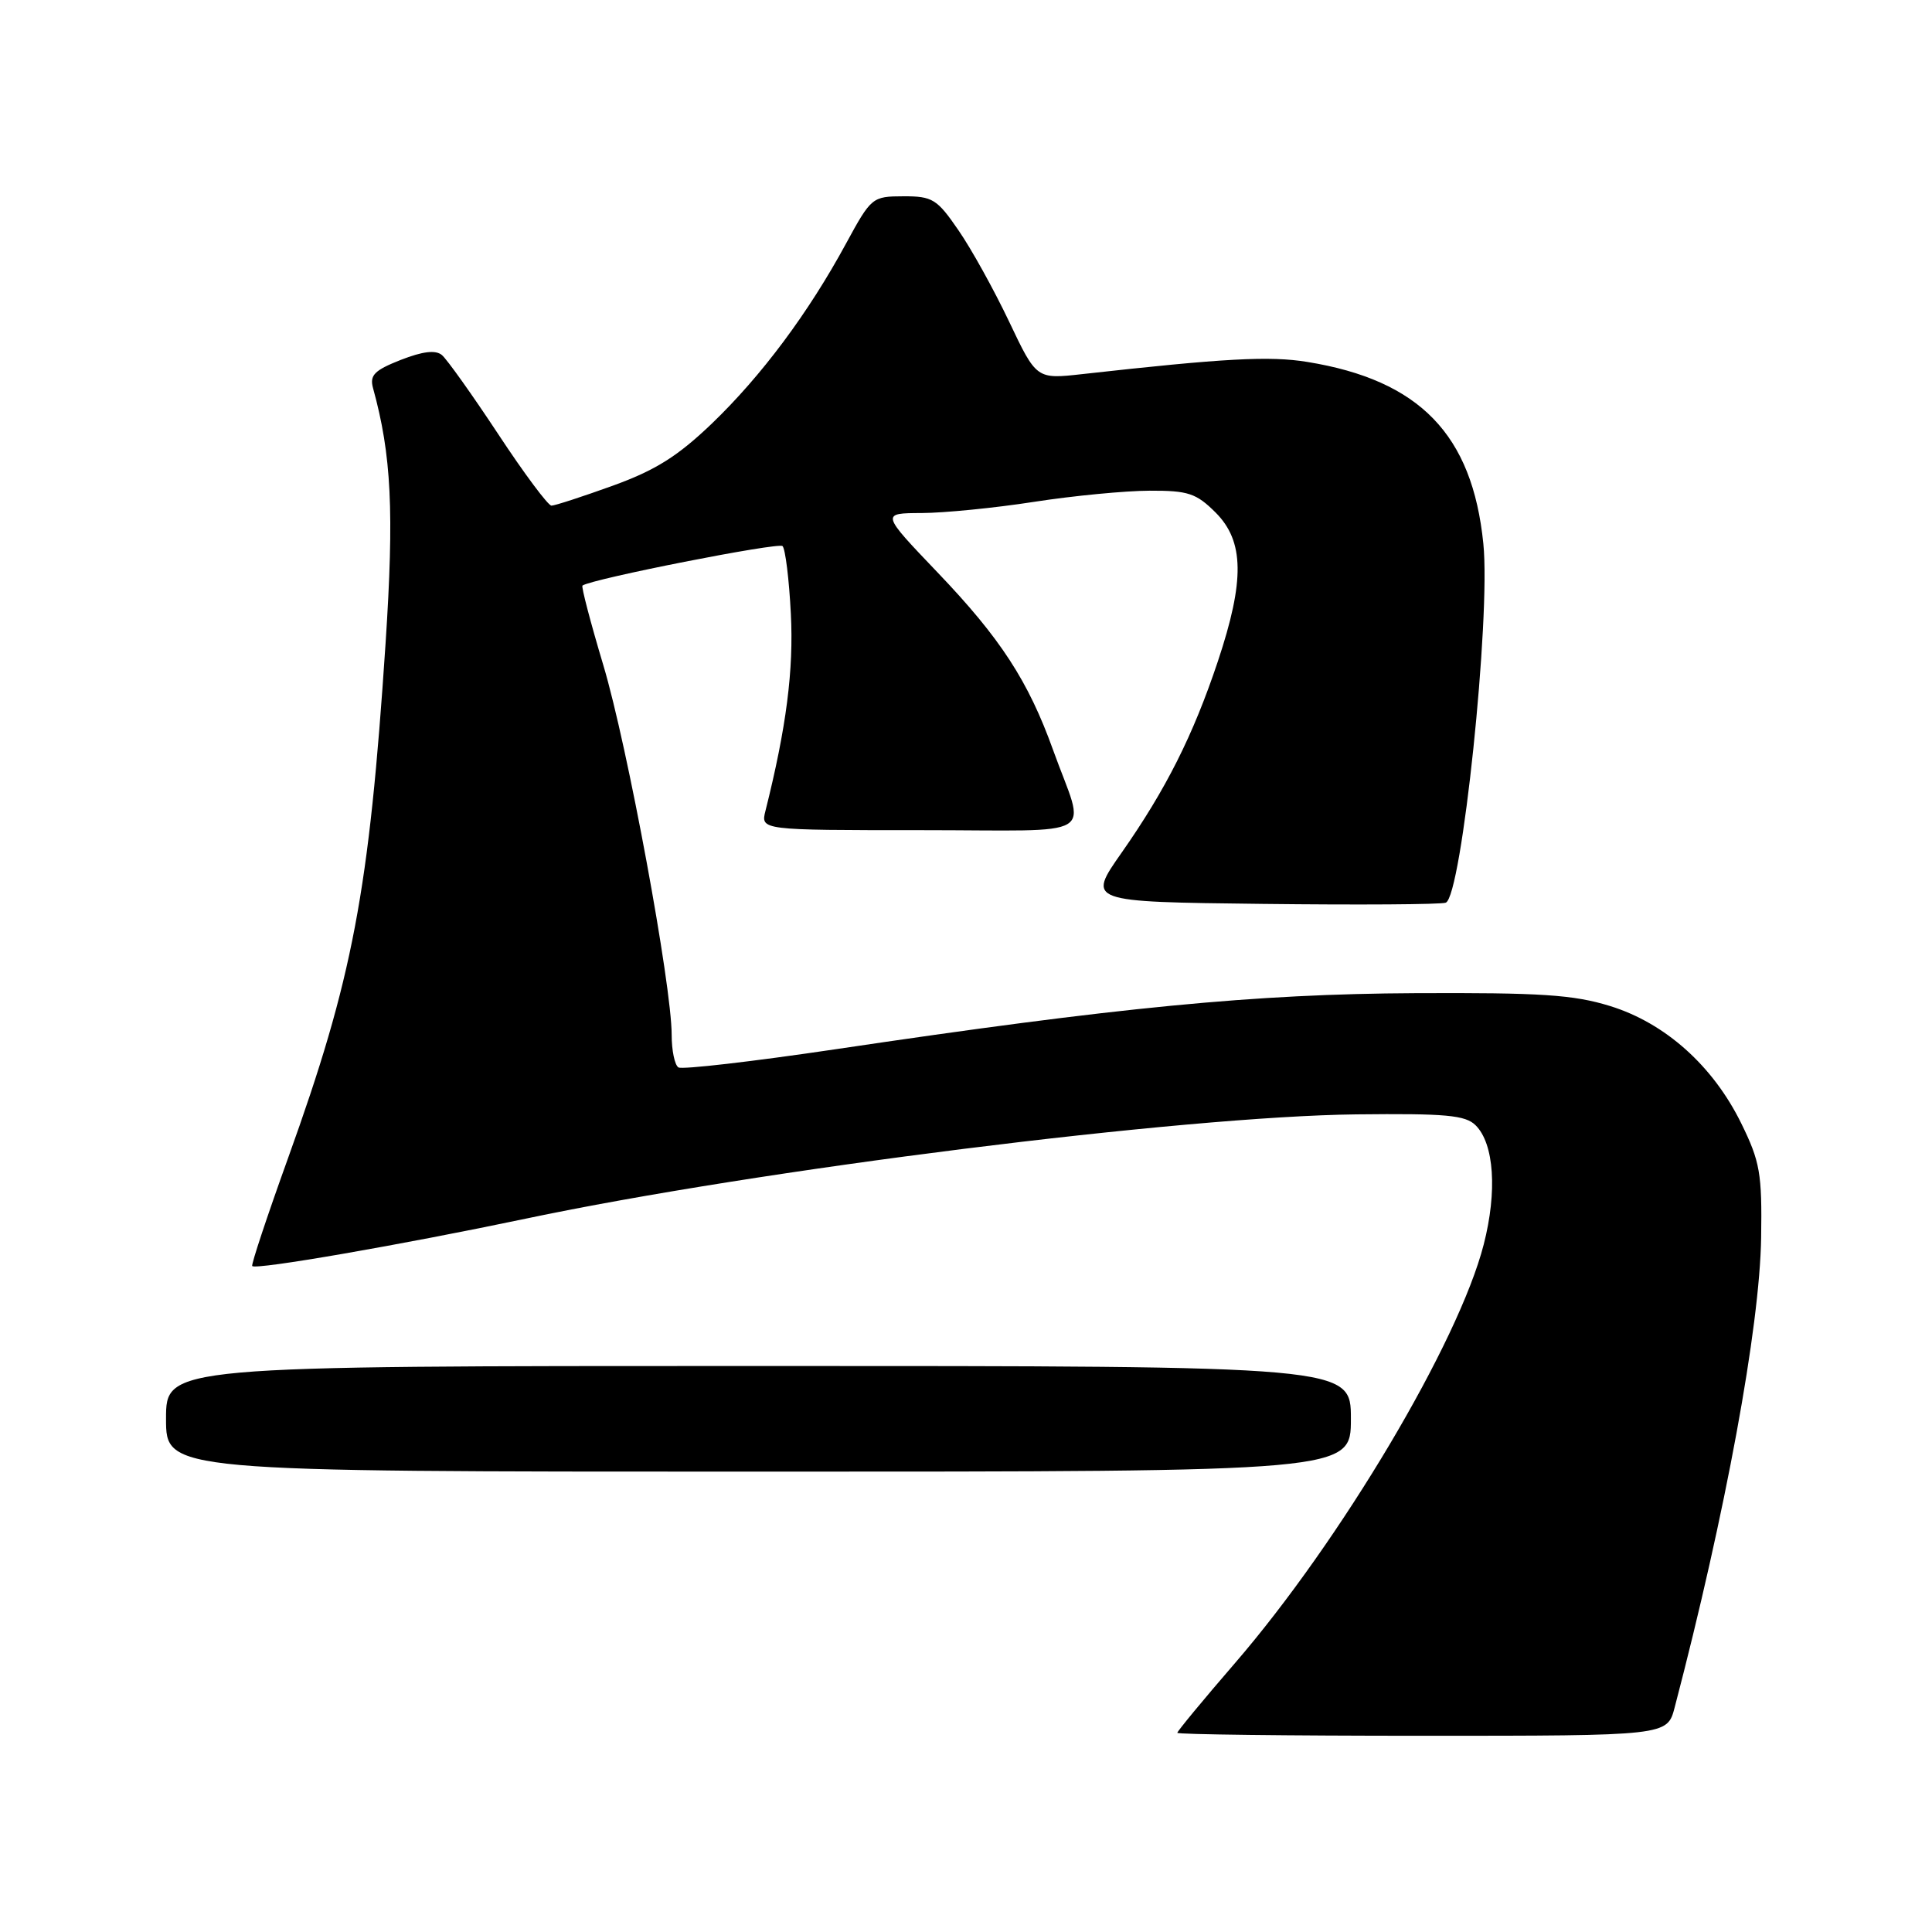 <?xml version="1.0" encoding="UTF-8" standalone="no"?>
<!DOCTYPE svg PUBLIC "-//W3C//DTD SVG 1.1//EN" "http://www.w3.org/Graphics/SVG/1.1/DTD/svg11.dtd" >
<svg xmlns="http://www.w3.org/2000/svg" xmlns:xlink="http://www.w3.org/1999/xlink" version="1.1" viewBox="0 0 256 256">
 <g >
 <path fill="currentColor"
d=" M 221.90 226.25 C 228.64 200.52 233.18 175.85 233.36 164.00 C 233.49 155.48 233.21 153.92 230.73 148.86 C 226.98 141.22 220.65 135.56 213.33 133.30 C 208.48 131.80 204.13 131.52 187.50 131.60 C 166.31 131.70 148.15 133.46 110.65 139.04 C 99.73 140.66 90.39 141.74 89.90 141.44 C 89.40 141.13 89.00 139.19 89.00 137.13 C 89.00 130.53 83.14 98.80 79.94 88.13 C 78.24 82.45 77.00 77.71 77.18 77.59 C 78.44 76.70 103.16 71.83 103.69 72.36 C 104.06 72.72 104.56 76.75 104.79 81.31 C 105.18 88.75 104.20 96.39 101.43 107.43 C 100.78 110.00 100.78 110.00 121.96 110.00 C 146.16 110.00 143.86 111.39 139.54 99.38 C 136.26 90.25 132.57 84.57 124.24 75.86 C 116.73 68.00 116.73 68.00 122.12 67.98 C 125.08 67.97 131.78 67.31 137.00 66.50 C 142.22 65.69 149.12 65.03 152.33 65.02 C 157.45 65.00 158.51 65.36 161.08 67.92 C 164.87 71.72 164.95 76.92 161.37 87.64 C 158.10 97.43 154.48 104.63 148.61 113.00 C 144.05 119.50 144.05 119.50 167.26 119.77 C 180.02 119.92 190.96 119.85 191.57 119.61 C 193.68 118.80 197.55 81.85 196.55 72.03 C 195.09 57.58 188.12 50.38 173.24 47.96 C 168.23 47.14 162.23 47.47 143.42 49.57 C 137.34 50.25 137.34 50.25 133.72 42.63 C 131.73 38.44 128.71 32.98 127.00 30.51 C 124.16 26.37 123.56 26.00 119.70 26.01 C 115.58 26.02 115.44 26.14 112.11 32.26 C 107.11 41.48 100.91 49.79 94.34 56.11 C 89.81 60.45 86.86 62.31 81.19 64.36 C 77.17 65.81 73.52 67.00 73.07 67.00 C 72.63 67.00 69.45 62.74 66.02 57.53 C 62.58 52.32 59.22 47.60 58.55 47.04 C 57.71 46.35 56.02 46.55 53.10 47.69 C 49.60 49.07 48.96 49.72 49.43 51.43 C 51.87 60.27 52.24 67.77 51.09 85.25 C 48.90 118.28 46.76 129.58 38.16 153.48 C 35.39 161.17 33.26 167.59 33.42 167.76 C 33.95 168.28 53.09 164.96 69.66 161.48 C 100.47 154.99 156.84 147.92 179.71 147.66 C 191.58 147.53 194.18 147.76 195.53 149.11 C 197.98 151.54 198.41 157.87 196.60 164.90 C 193.29 177.83 177.66 204.13 163.65 220.36 C 159.44 225.23 156.00 229.40 156.00 229.61 C 156.00 229.82 170.61 230.00 188.46 230.00 C 220.92 230.00 220.92 230.00 221.90 226.25 Z  M 179.00 188.00 C 179.00 181.00 179.00 181.00 100.50 181.00 C 22.00 181.00 22.00 181.00 22.00 188.00 C 22.00 195.00 22.00 195.00 100.50 195.00 C 179.00 195.00 179.00 195.00 179.00 188.00 Z "/>
</g>
</svg>